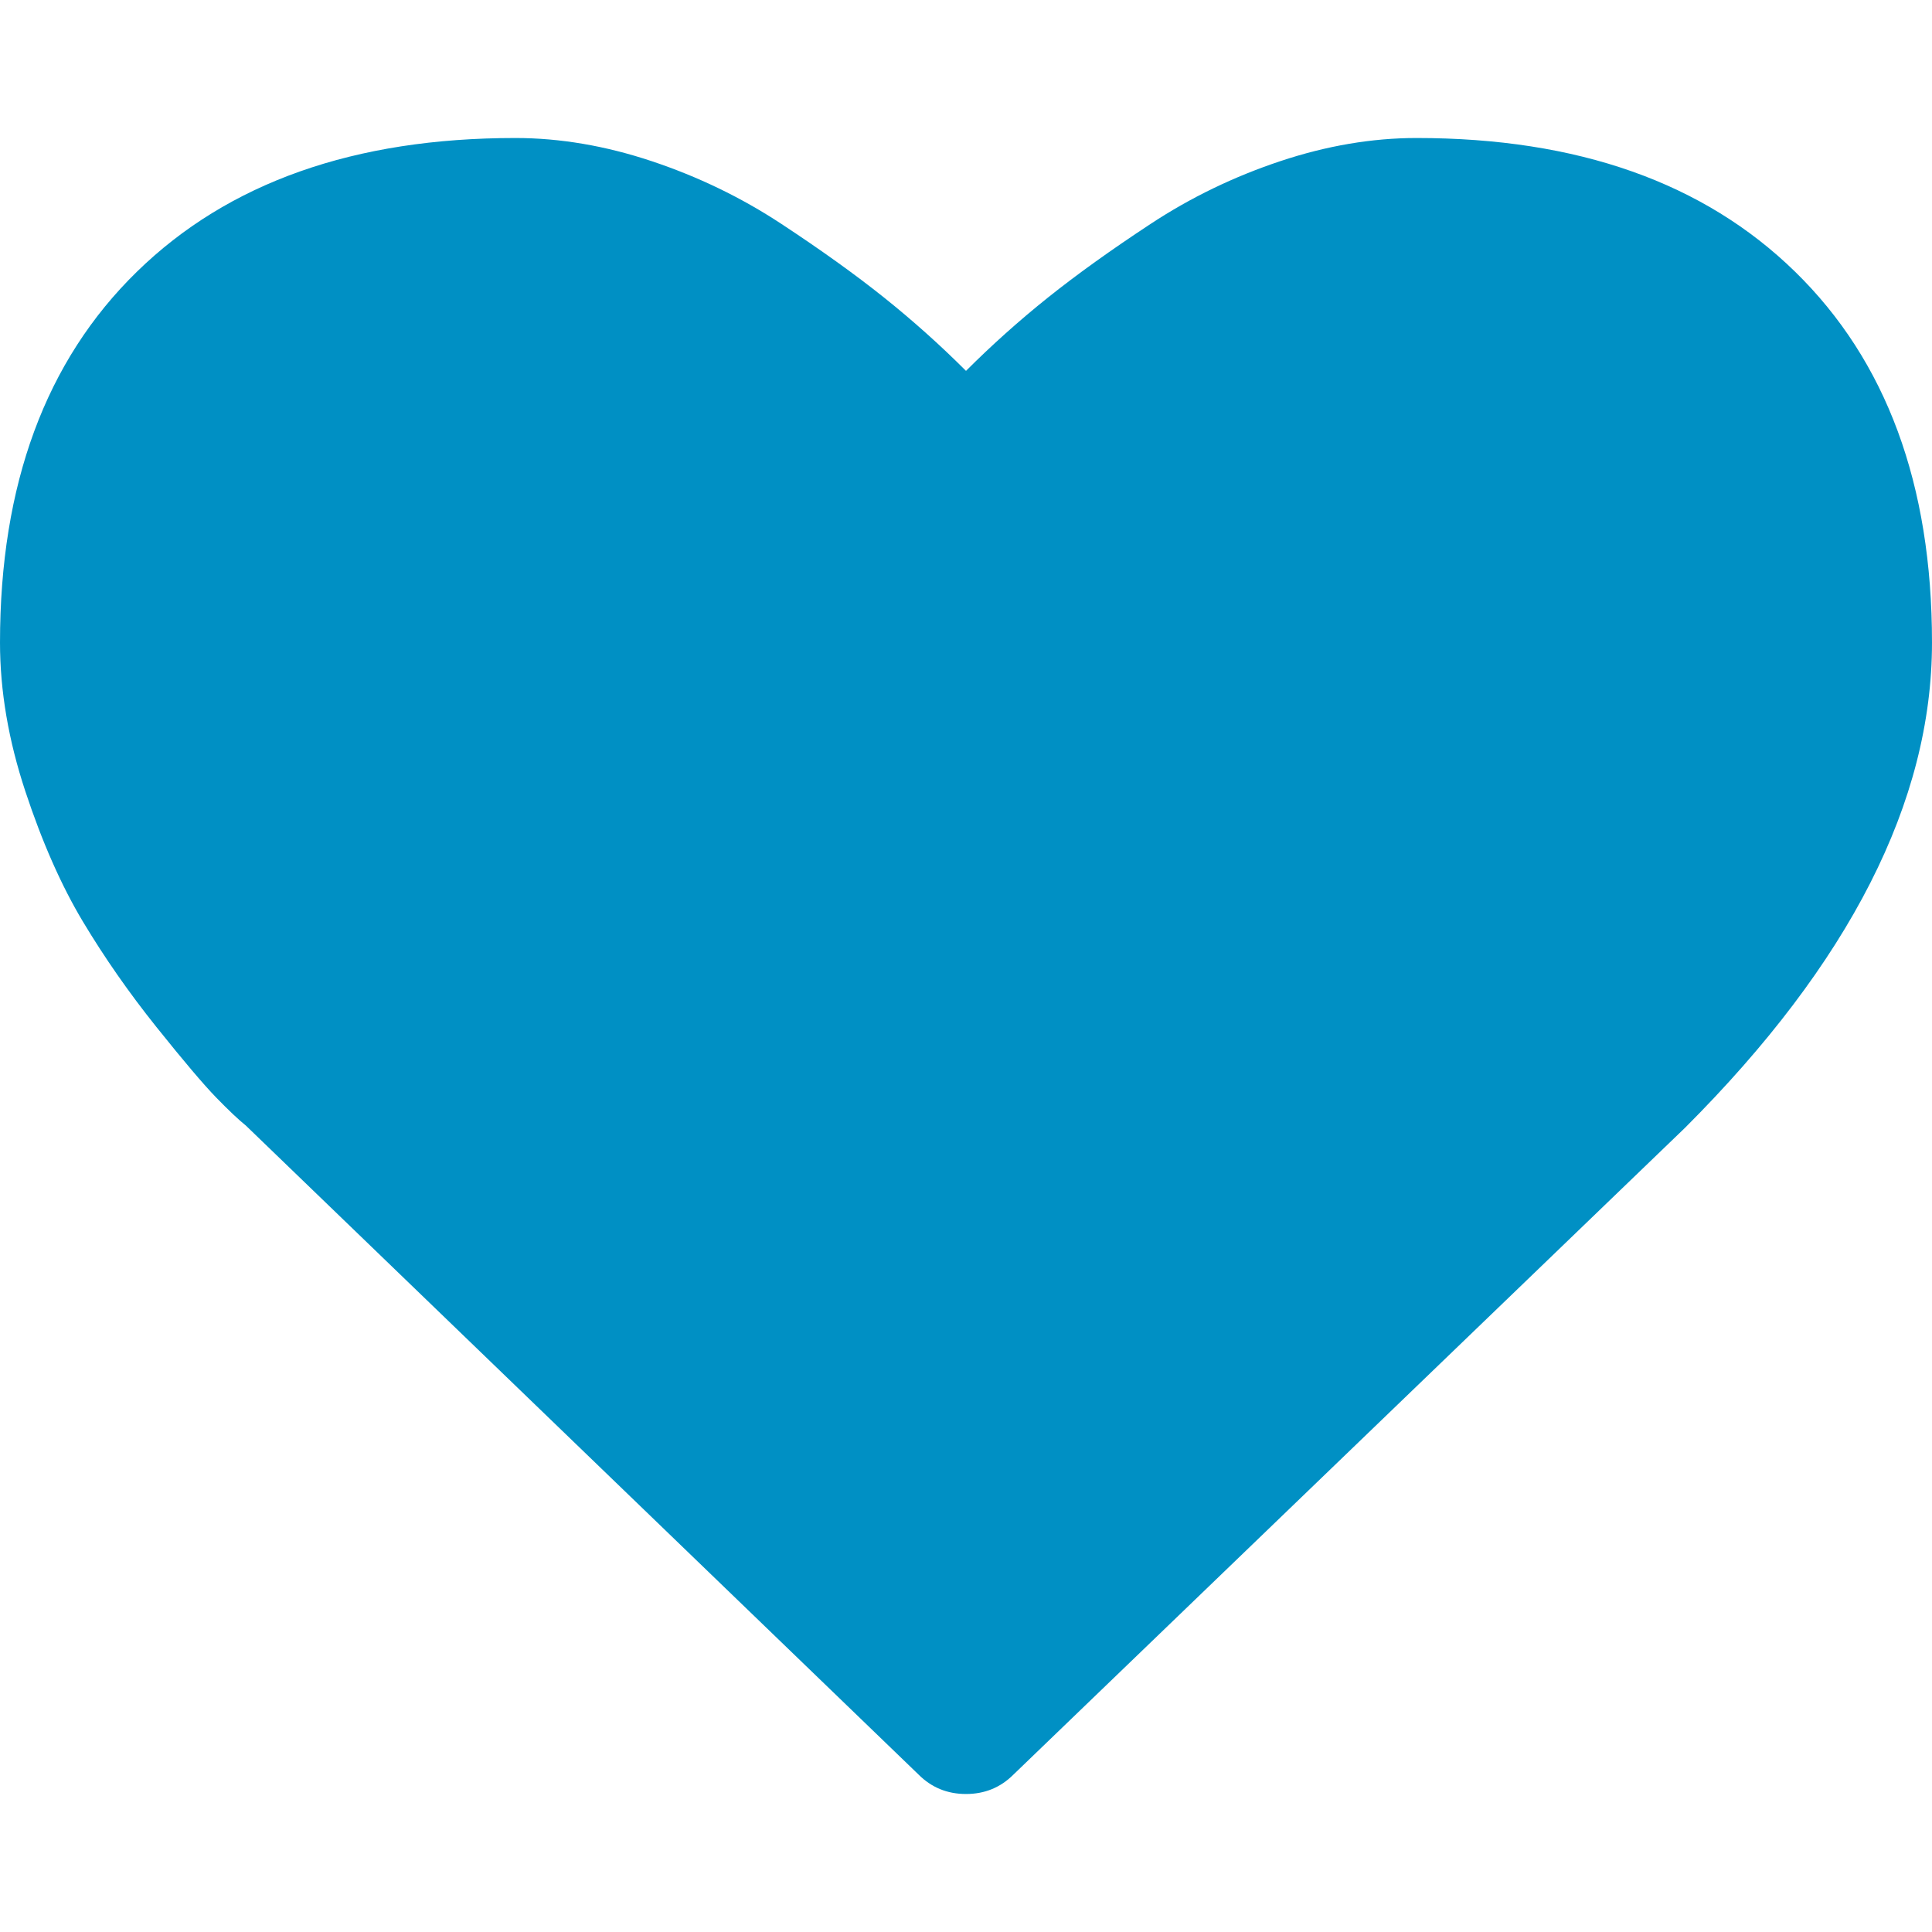 <?xml version="1.0" encoding="utf-8"?>
<!-- Generator: Adobe Illustrator 17.0.0, SVG Export Plug-In . SVG Version: 6.00 Build 0)  -->
<!DOCTYPE svg PUBLIC "-//W3C//DTD SVG 1.1//EN" "http://www.w3.org/Graphics/SVG/1.1/DTD/svg11.dtd">
<svg version="1.1" id="Capa_1" xmlns="http://www.w3.org/2000/svg" xmlns:xlink="http://www.w3.org/1999/xlink" x="0px" y="0px"
	 width="512px" height="512px" viewBox="0 0 512 512" enable-background="new 0 0 512 512" xml:space="preserve">
<g>
	<path fill="#0090c4" d="M475.713,72.003c-24.193-23.623-57.617-35.43-100.288-35.43c-11.809,0-23.86,2.047-36.143,6.14
		c-12.288,4.096-23.719,9.622-34.281,16.574c-10.576,6.95-19.664,13.477-27.289,19.57c-7.616,6.095-14.856,12.573-21.712,19.428
		c-6.859-6.855-14.097-13.333-21.714-19.428c-7.622-6.093-16.714-12.616-27.288-19.57c-10.572-6.955-22.001-12.477-34.286-16.574
		c-12.284-4.092-24.334-6.14-36.142-6.14c-42.668,0-76.094,11.81-100.284,35.43c-24.19,23.618-36.285,56.378-36.285,98.283
		c0,12.762,2.242,25.908,6.716,39.427c4.474,13.524,9.573,25.049,15.286,34.571c5.712,9.521,12.19,18.81,19.428,27.857
		c7.238,9.049,12.528,15.281,15.858,18.713c3.332,3.424,5.952,5.903,7.857,7.424L243.428,470.28c3.43,3.431,7.62,5.148,12.571,5.148
		c4.952,0,9.145-1.716,12.572-5.141l178-171.432c43.62-43.615,65.428-86.473,65.428-128.569
		C511.999,128.382,499.902,95.622,475.713,72.003z"/>
</g>
</svg>

